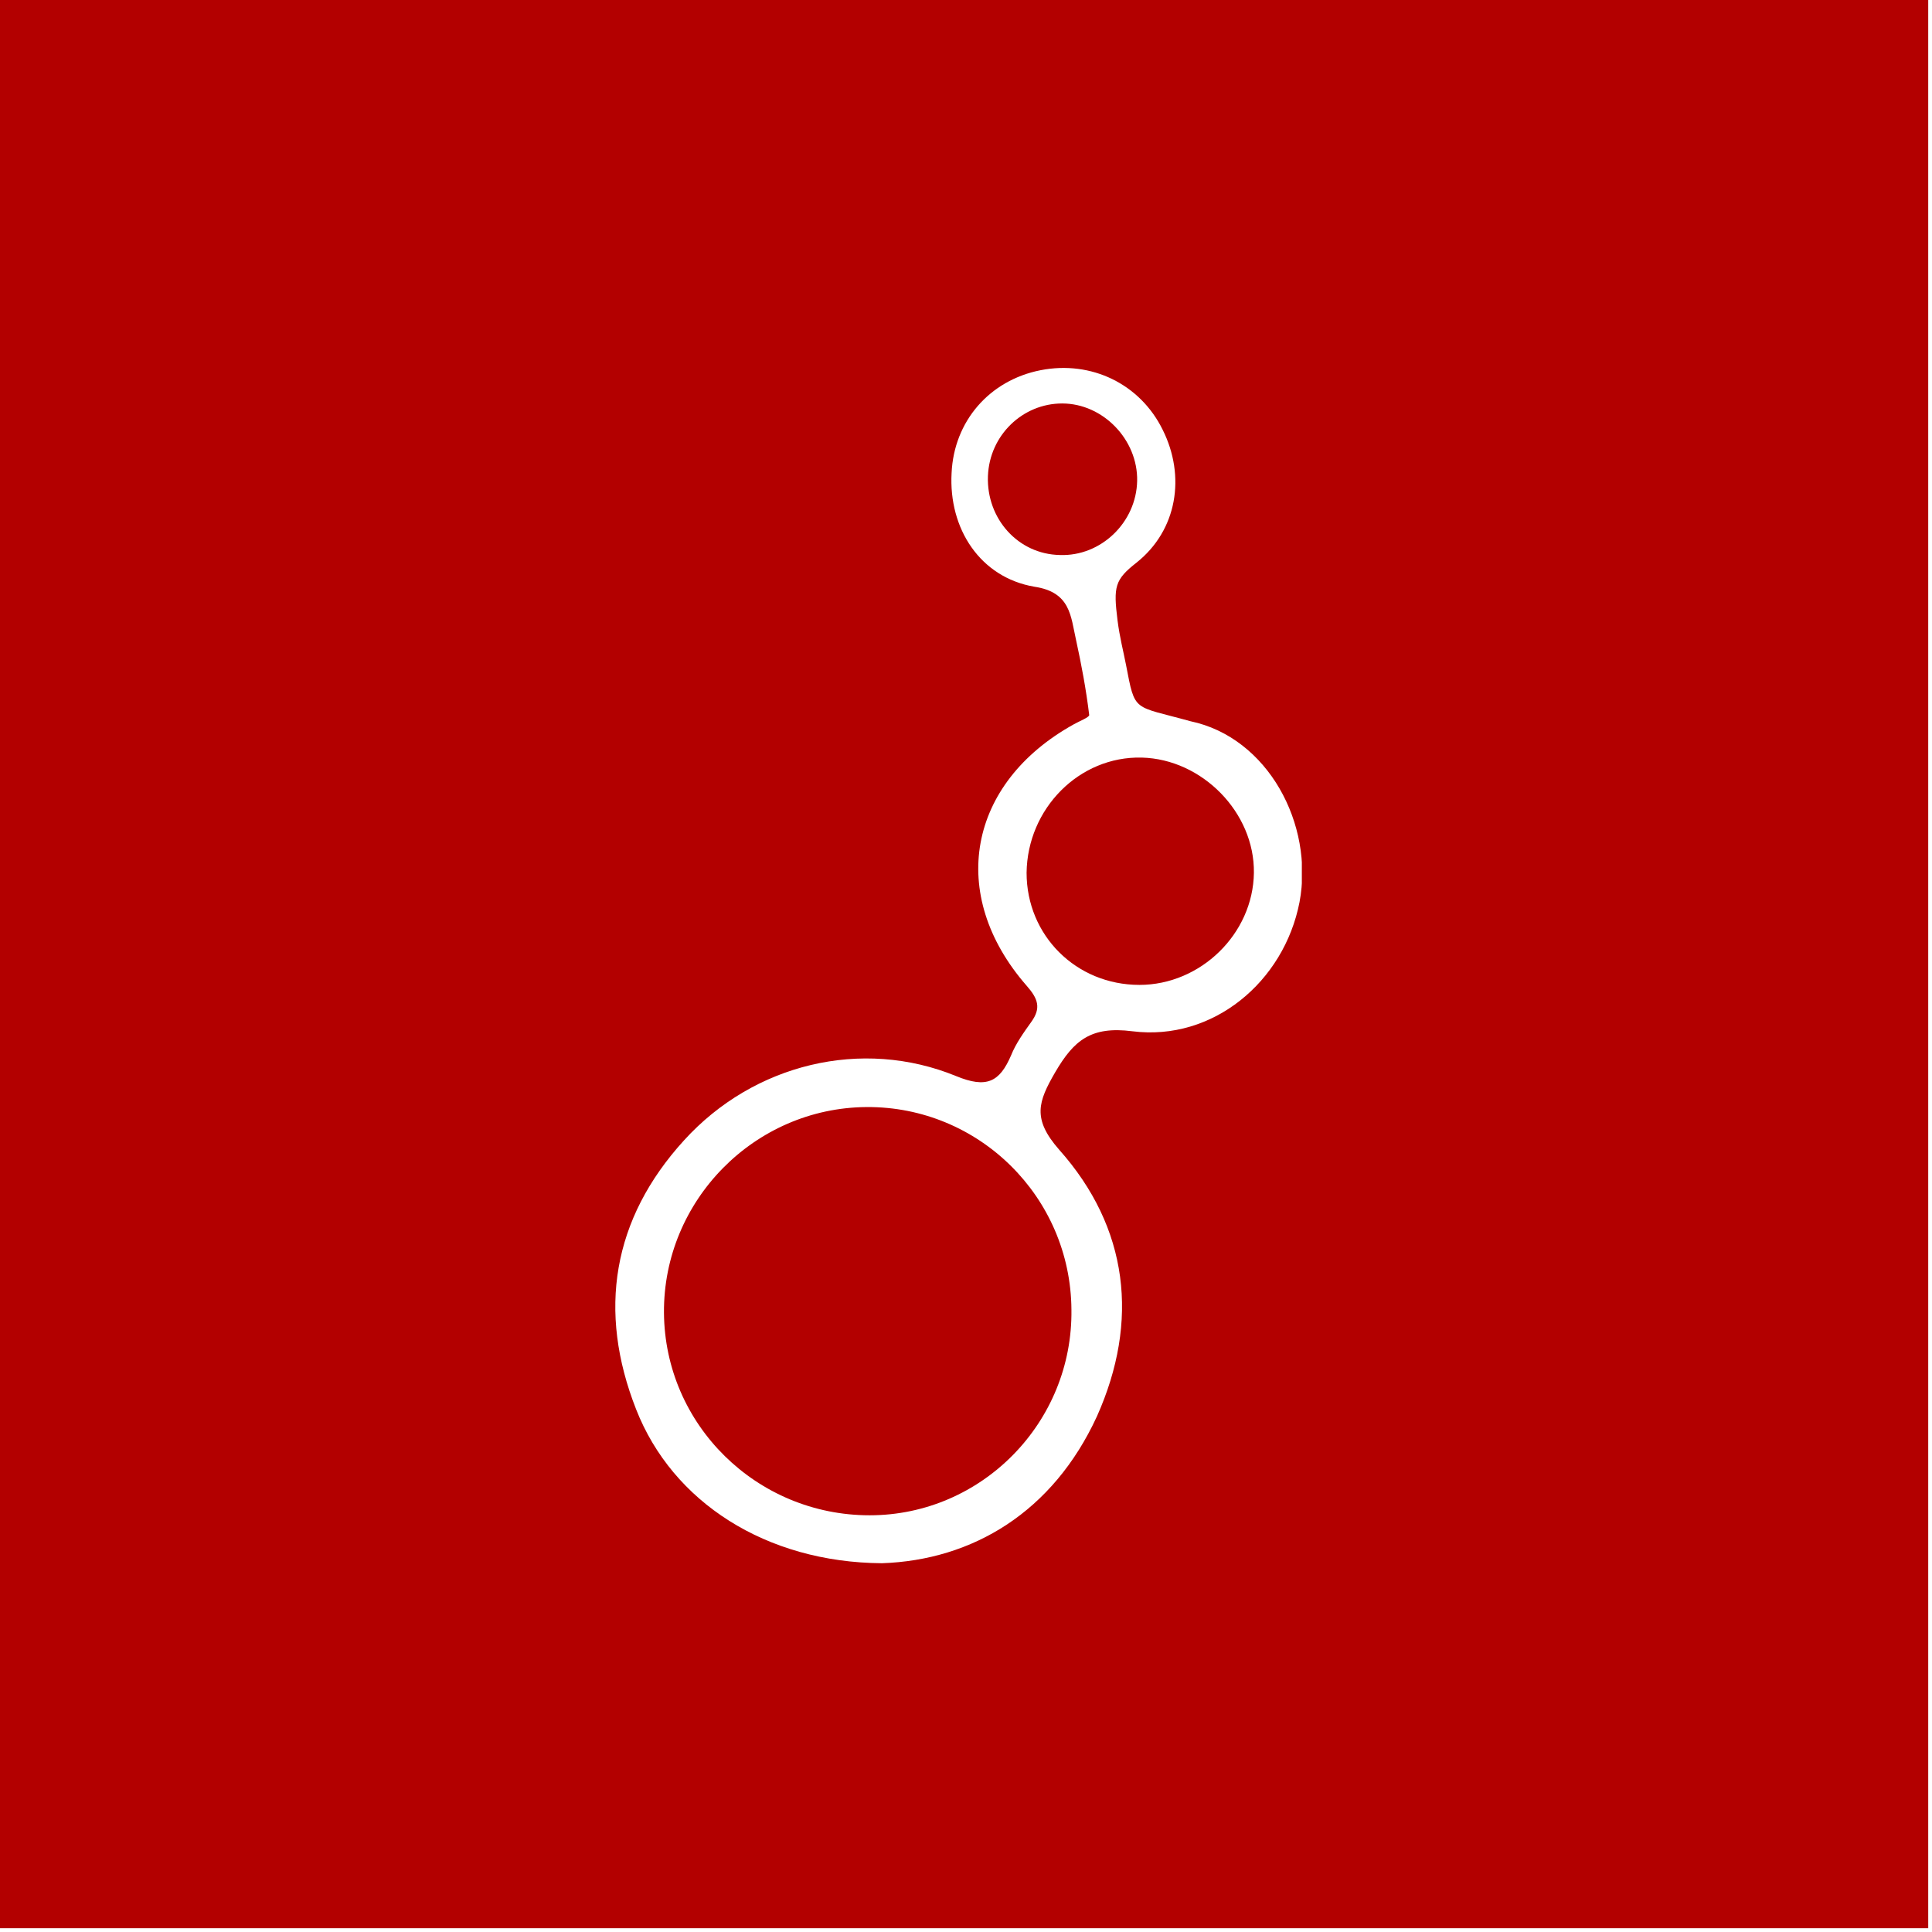 <svg width="512" height="512" viewBox="0 0 512 512" fill="none" xmlns="http://www.w3.org/2000/svg">
<rect width="512" height="512" fill="white"/>
<rect width="511" height="511" fill="#B30000"/>
<g clip-path="url(#clip0)">
<path d="M233.74 414.272C203.005 414.067 178.212 398.085 168.582 373.497C158.337 347.475 162.23 323.092 181.285 302.192C199.726 281.907 228.412 274.94 253.41 285.185C261.401 288.464 264.884 286.824 267.958 279.653C269.187 276.579 271.236 273.711 273.285 270.842C275.949 267.154 275.129 264.695 272.056 261.212C250.951 237.034 256.484 207.528 284.555 191.956C285.989 191.136 288.653 190.112 288.653 189.497C287.833 182.736 286.604 176.179 285.169 169.622C283.735 163.27 283.735 156.918 274.105 155.484C259.762 153.025 251.361 140.116 252.181 125.364C252.795 111.635 262.221 100.776 275.744 98.112C289.267 95.448 302.176 101.8 308.118 113.889C314.265 126.183 312.011 140.526 301.152 149.132C295.414 153.64 295.043 155.484 296.156 164.388C296.719 168.885 297.72 172.64 298.405 176.193C300.864 188.941 300.127 186.873 315.495 191.136C335.985 195.439 348.279 218.388 344.385 239.083C340.287 260.188 321.437 275.965 300.127 273.301C289.063 271.867 284.555 275.76 279.637 284.161C275.129 291.947 273.49 296.455 280.662 304.651C299.103 325.346 301.971 350.138 290.702 375.341C279.022 400.749 257.713 413.452 233.74 414.272ZM175.958 347.885C176.163 377.595 200.546 401.568 230.461 401.568C260.172 401.568 284.35 376.98 283.94 347.065C283.735 317.15 259.352 293.176 229.642 293.381C199.931 293.586 175.753 318.174 175.958 347.885ZM301.971 261.007C318.158 261.007 332.091 247.484 332.296 231.297C332.501 215.315 318.568 201.176 302.586 200.767C285.989 200.357 272.261 214.29 272.056 231.297C272.056 247.894 285.169 261.007 301.971 261.007ZM261.811 126.183C261.401 137.453 269.802 146.878 280.867 147.083C291.726 147.493 301.152 138.477 301.357 127.413C301.561 116.553 292.341 106.923 281.481 106.923C271.031 106.923 262.221 115.324 261.811 126.183Z" fill="white"/>
</g>
<defs>
<clipPath id="clip0">
<rect width="181.951" height="316.775" fill="white" transform="translate(163.049 97.495)"/>
</clipPath>
</defs>
</svg>
